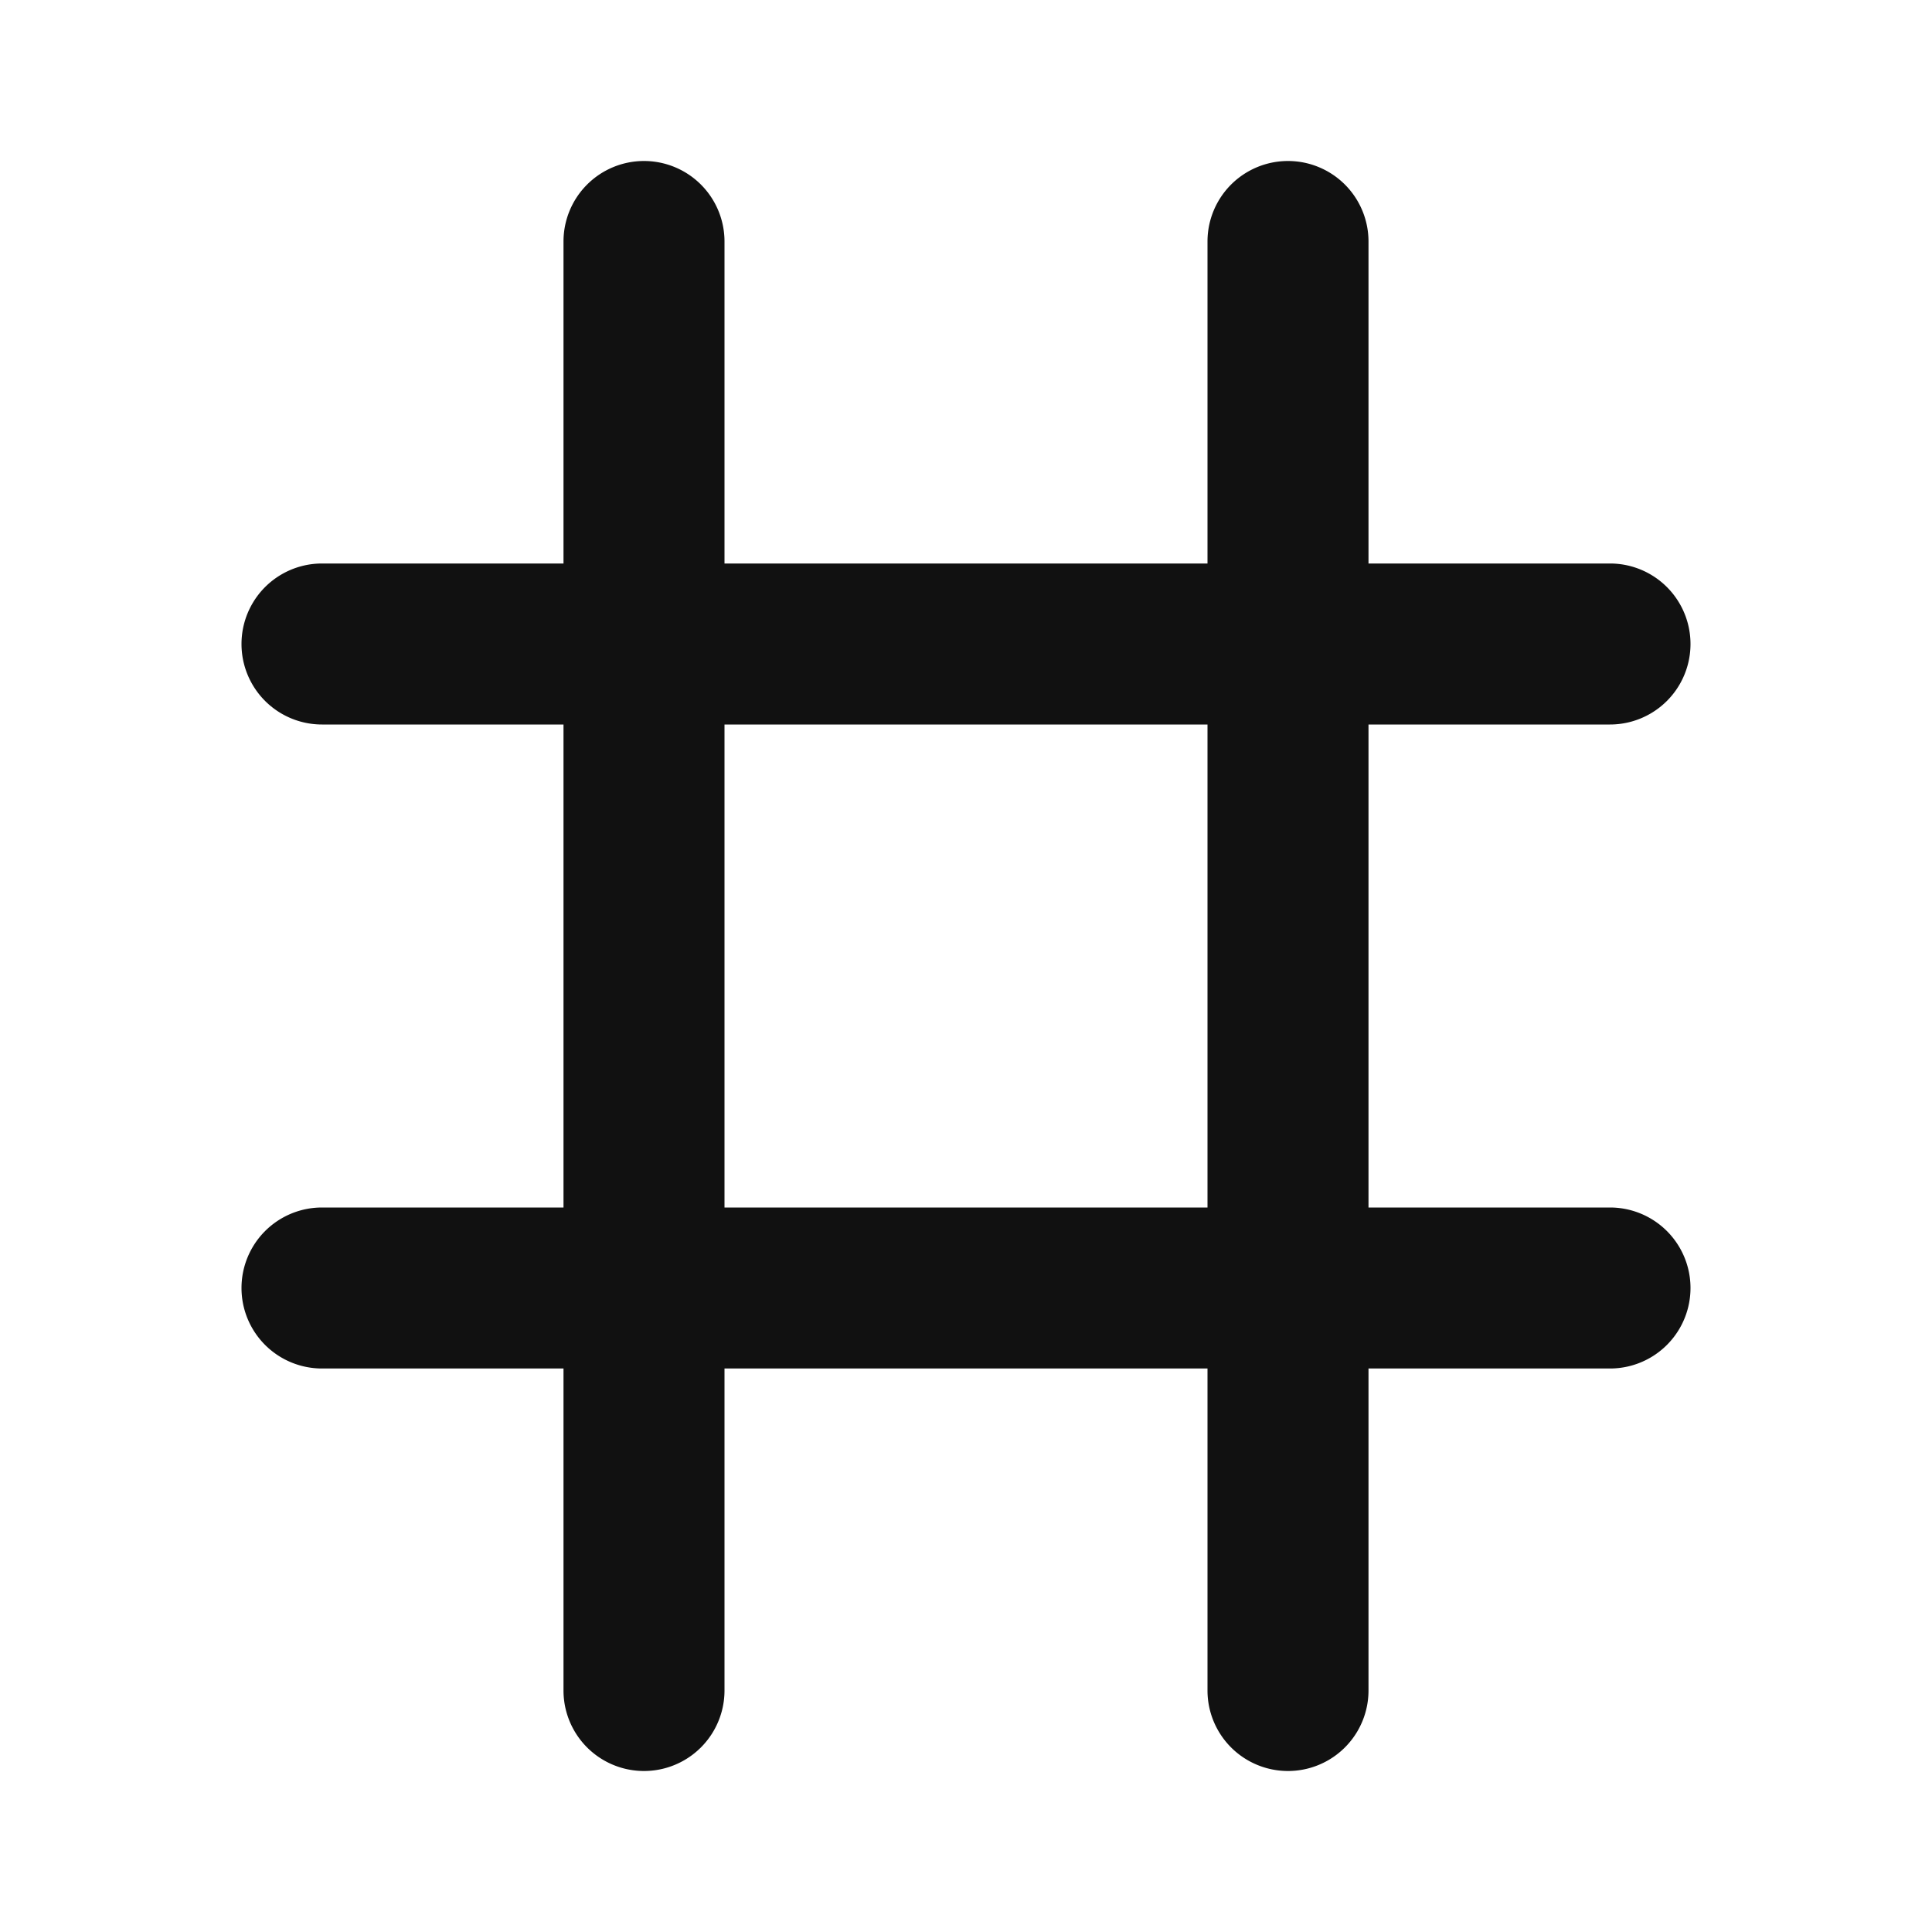 <svg xmlns="http://www.w3.org/2000/svg" width="24" height="24" fill="none"><path fill="#111" fill-rule="evenodd" d="M8 2a1 1 0 0 1 1 1v4h6V3a1 1 0 1 1 2 0v4h3a1 1 0 1 1 0 2h-3v6h3a1 1 0 1 1 0 2h-3v4a1 1 0 1 1-2 0v-4H9v4a1 1 0 1 1-2 0v-4H4a1 1 0 1 1 0-2h3V9H4a1 1 0 0 1 0-2h3V3a1 1 0 0 1 1-1Zm7 13V9H9v6h6Z" clip-rule="evenodd"/></svg>